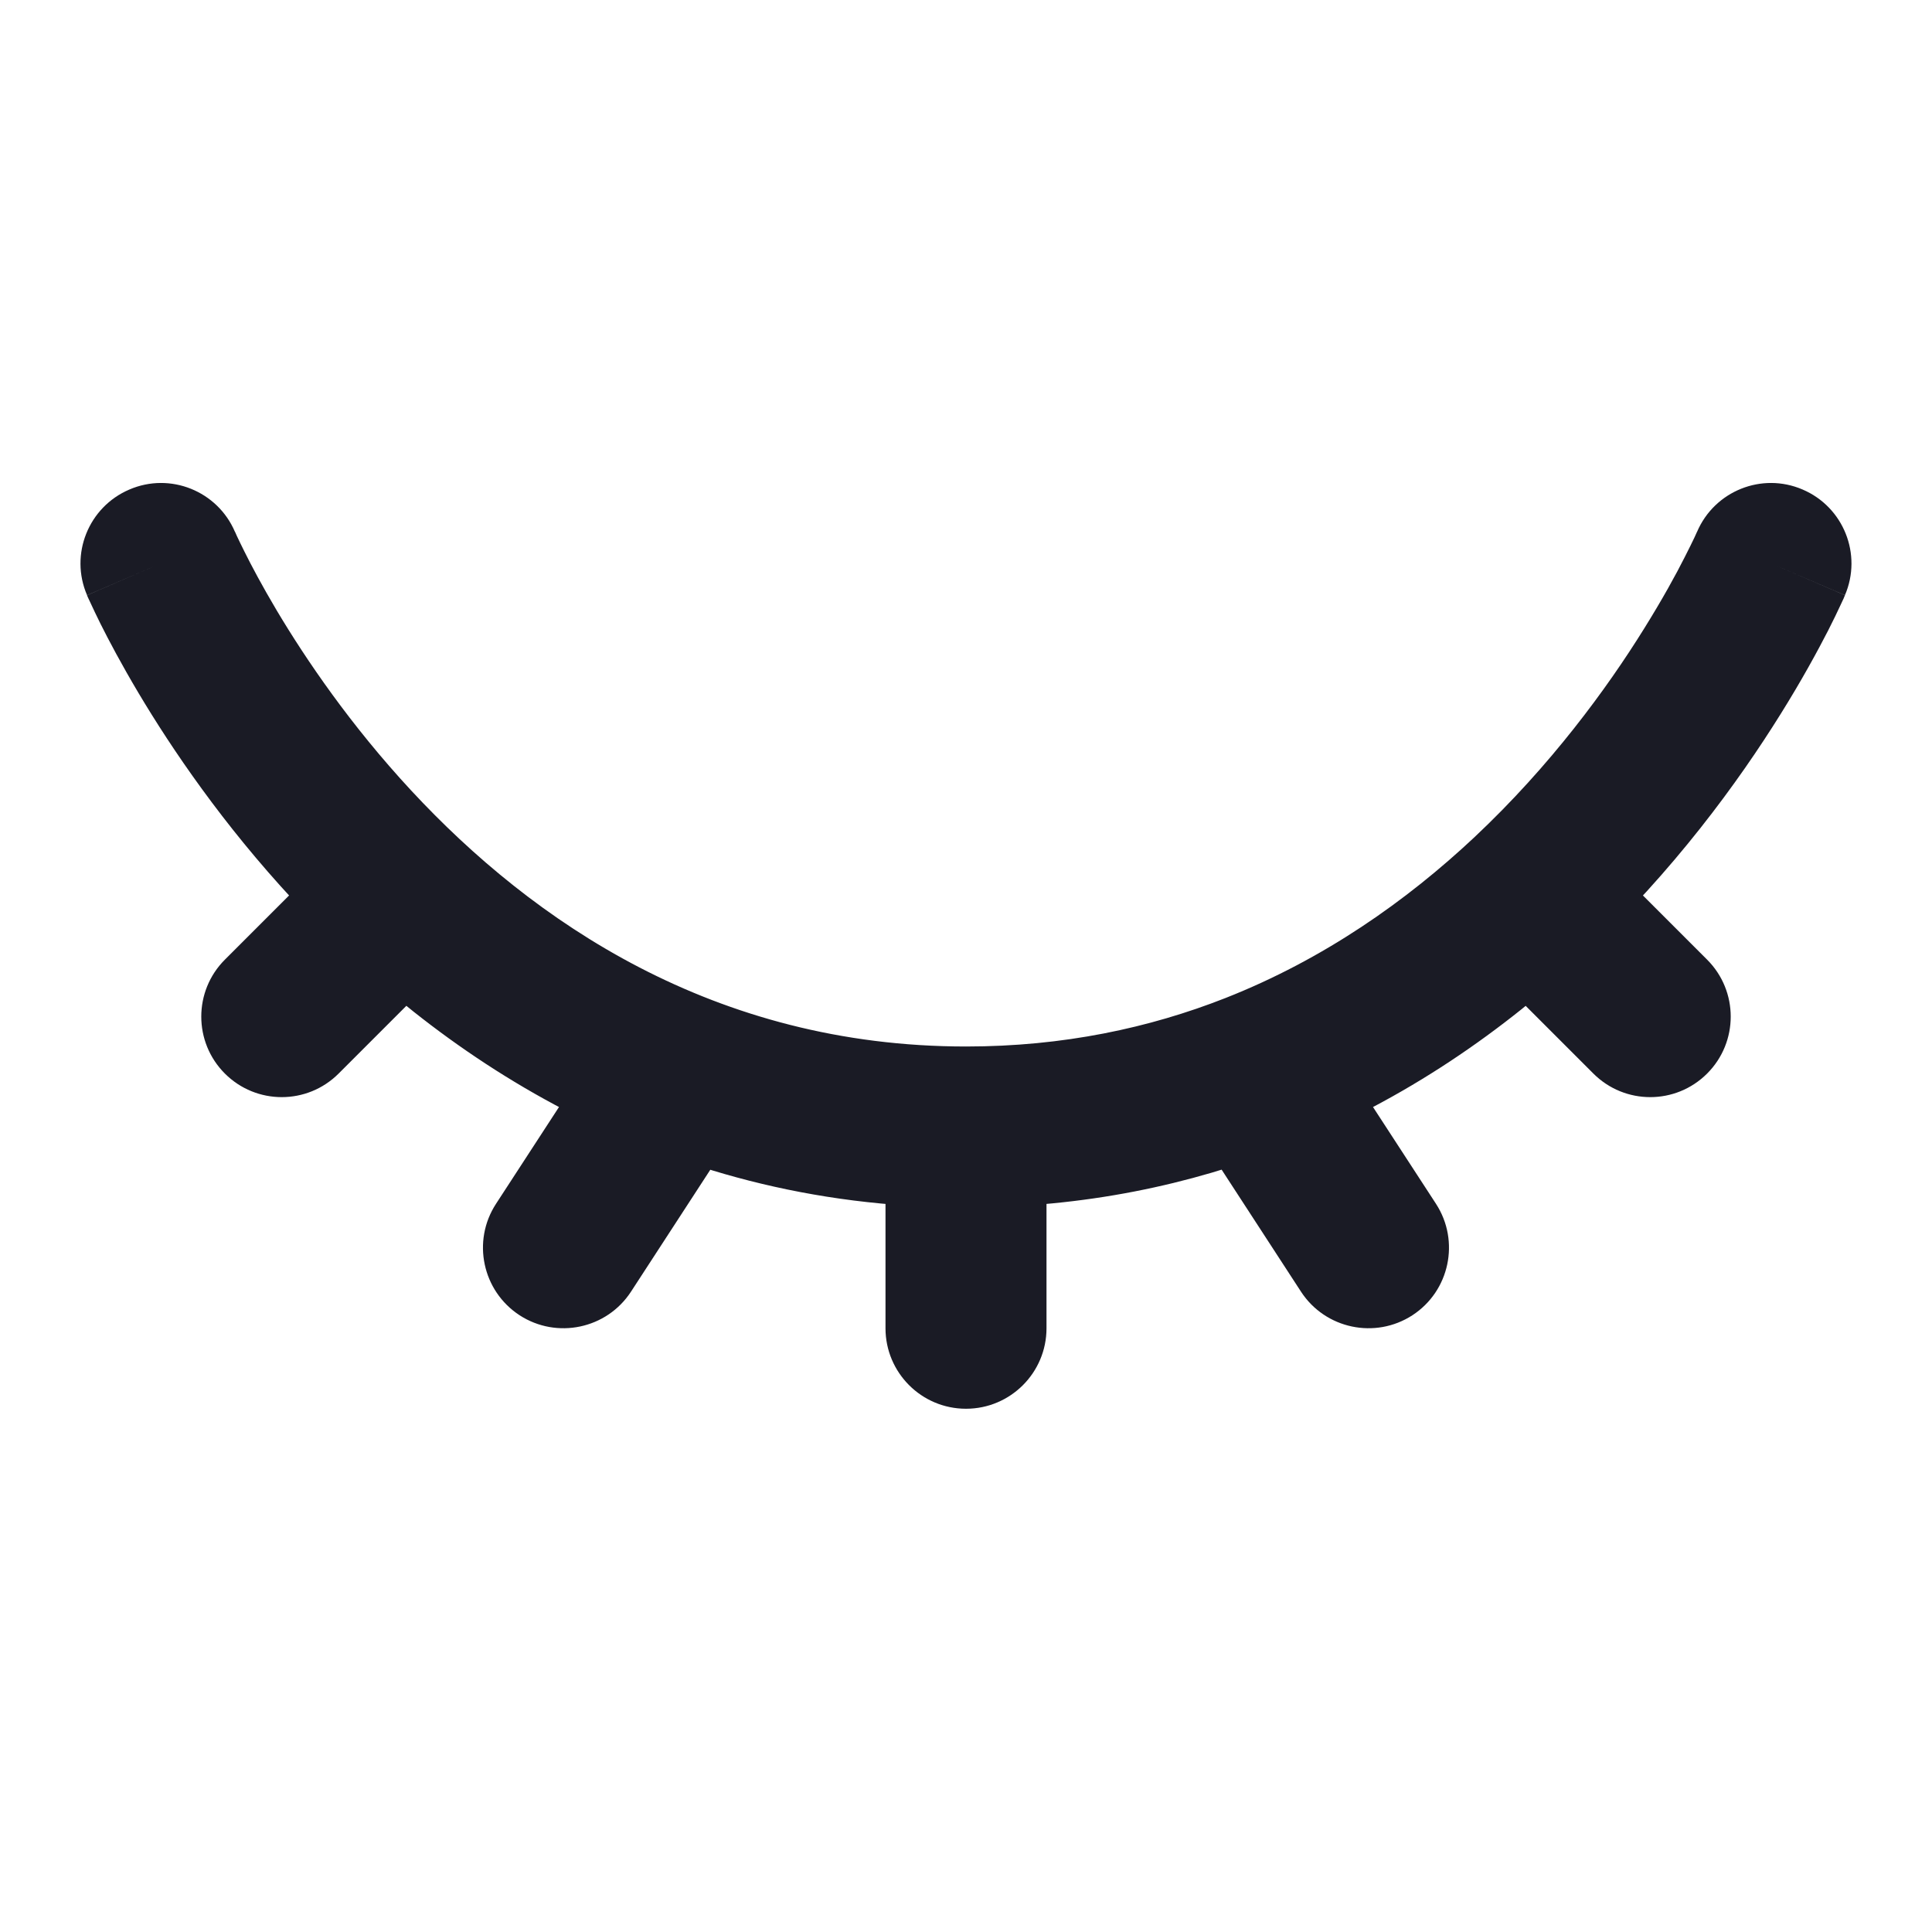 <svg width="18" height="18" viewBox="0 0 18 18" fill="none" xmlns="http://www.w3.org/2000/svg">
<path d="M2.189 4.955C2.026 4.574 1.585 4.397 1.205 4.561C0.824 4.724 0.647 5.165 0.811 5.545L2.189 4.955ZM11.69 9.997L11.416 9.299V9.299L11.69 9.997ZM6.938 10.406C7.164 10.058 7.066 9.594 6.719 9.368C6.371 9.142 5.907 9.24 5.681 9.587L6.938 10.406ZM4.621 11.216C4.395 11.563 4.494 12.028 4.841 12.254C5.188 12.479 5.653 12.381 5.879 12.034L4.621 11.216ZM17.189 5.545C17.352 5.165 17.176 4.724 16.795 4.561C16.415 4.397 15.974 4.574 15.811 4.955L17.189 5.545ZM14.25 8.347L13.737 7.8V7.8L14.25 8.347ZM14.845 10.002C15.138 10.295 15.612 10.295 15.905 10.002C16.198 9.709 16.198 9.234 15.905 8.941L14.845 10.002ZM8.25 12.375C8.25 12.789 8.586 13.125 9 13.125C9.414 13.125 9.75 12.789 9.75 12.375H8.25ZM12.121 12.034C12.347 12.381 12.812 12.479 13.159 12.254C13.506 12.028 13.604 11.563 13.379 11.216L12.121 12.034ZM4.28 8.877C4.573 8.584 4.573 8.109 4.28 7.816C3.987 7.523 3.513 7.523 3.22 7.816L4.28 8.877ZM2.095 8.941C1.802 9.234 1.802 9.709 2.095 10.002C2.388 10.295 2.862 10.295 3.155 10.002L2.095 8.941ZM9 9.75C6.651 9.75 4.961 8.582 3.831 7.365C3.266 6.756 2.851 6.145 2.578 5.687C2.442 5.458 2.342 5.269 2.278 5.14C2.246 5.076 2.222 5.026 2.207 4.994C2.2 4.979 2.195 4.967 2.192 4.96C2.19 4.957 2.189 4.955 2.189 4.954C2.189 4.953 2.189 4.953 2.189 4.953C2.189 4.953 2.189 4.953 2.189 4.954C2.189 4.954 2.189 4.954 2.189 4.954C2.189 4.954 2.189 4.955 1.5 5.25C0.811 5.545 0.811 5.546 0.811 5.546C0.811 5.546 0.811 5.547 0.811 5.547C0.811 5.547 0.812 5.548 0.812 5.549C0.813 5.55 0.813 5.552 0.814 5.554C0.816 5.558 0.818 5.563 0.821 5.57C0.827 5.583 0.835 5.601 0.846 5.623C0.867 5.669 0.897 5.732 0.936 5.811C1.015 5.969 1.132 6.19 1.289 6.454C1.602 6.98 2.078 7.681 2.732 8.385C4.039 9.793 6.099 11.25 9 11.25V9.75ZM11.416 9.299C10.709 9.577 9.907 9.75 9 9.75V11.25C10.103 11.25 11.091 11.038 11.965 10.694L11.416 9.299ZM5.681 9.587L4.621 11.216L5.879 12.034L6.938 10.406L5.681 9.587ZM16.5 5.25C15.811 4.955 15.811 4.954 15.811 4.954C15.811 4.954 15.811 4.954 15.811 4.954C15.811 4.954 15.811 4.954 15.811 4.954C15.811 4.953 15.811 4.953 15.811 4.953C15.811 4.953 15.811 4.953 15.811 4.954C15.81 4.956 15.809 4.959 15.807 4.963C15.803 4.972 15.796 4.987 15.787 5.007C15.768 5.047 15.738 5.109 15.697 5.189C15.616 5.35 15.489 5.582 15.317 5.858C14.972 6.413 14.449 7.131 13.737 7.8L14.763 8.893C15.595 8.113 16.197 7.283 16.59 6.652C16.788 6.335 16.935 6.064 17.034 5.871C17.083 5.774 17.121 5.696 17.146 5.641C17.159 5.613 17.169 5.591 17.177 5.575C17.18 5.567 17.183 5.56 17.185 5.555C17.186 5.553 17.187 5.551 17.188 5.549C17.188 5.548 17.188 5.548 17.189 5.547C17.189 5.547 17.189 5.546 17.189 5.546C17.189 5.546 17.189 5.546 17.189 5.546C17.189 5.546 17.189 5.545 16.5 5.25ZM13.737 7.8C13.106 8.392 12.335 8.937 11.416 9.299L11.965 10.694C13.097 10.249 14.025 9.587 14.763 8.893L13.737 7.8ZM13.72 8.877L14.845 10.002L15.905 8.941L14.78 7.816L13.72 8.877ZM8.25 10.5V12.375H9.75V10.5H8.25ZM11.062 10.406L12.121 12.034L13.379 11.216L12.319 9.587L11.062 10.406ZM3.22 7.816L2.095 8.941L3.155 10.002L4.28 8.877L3.22 7.816Z" fill="#1A1B25"/>
</svg>
